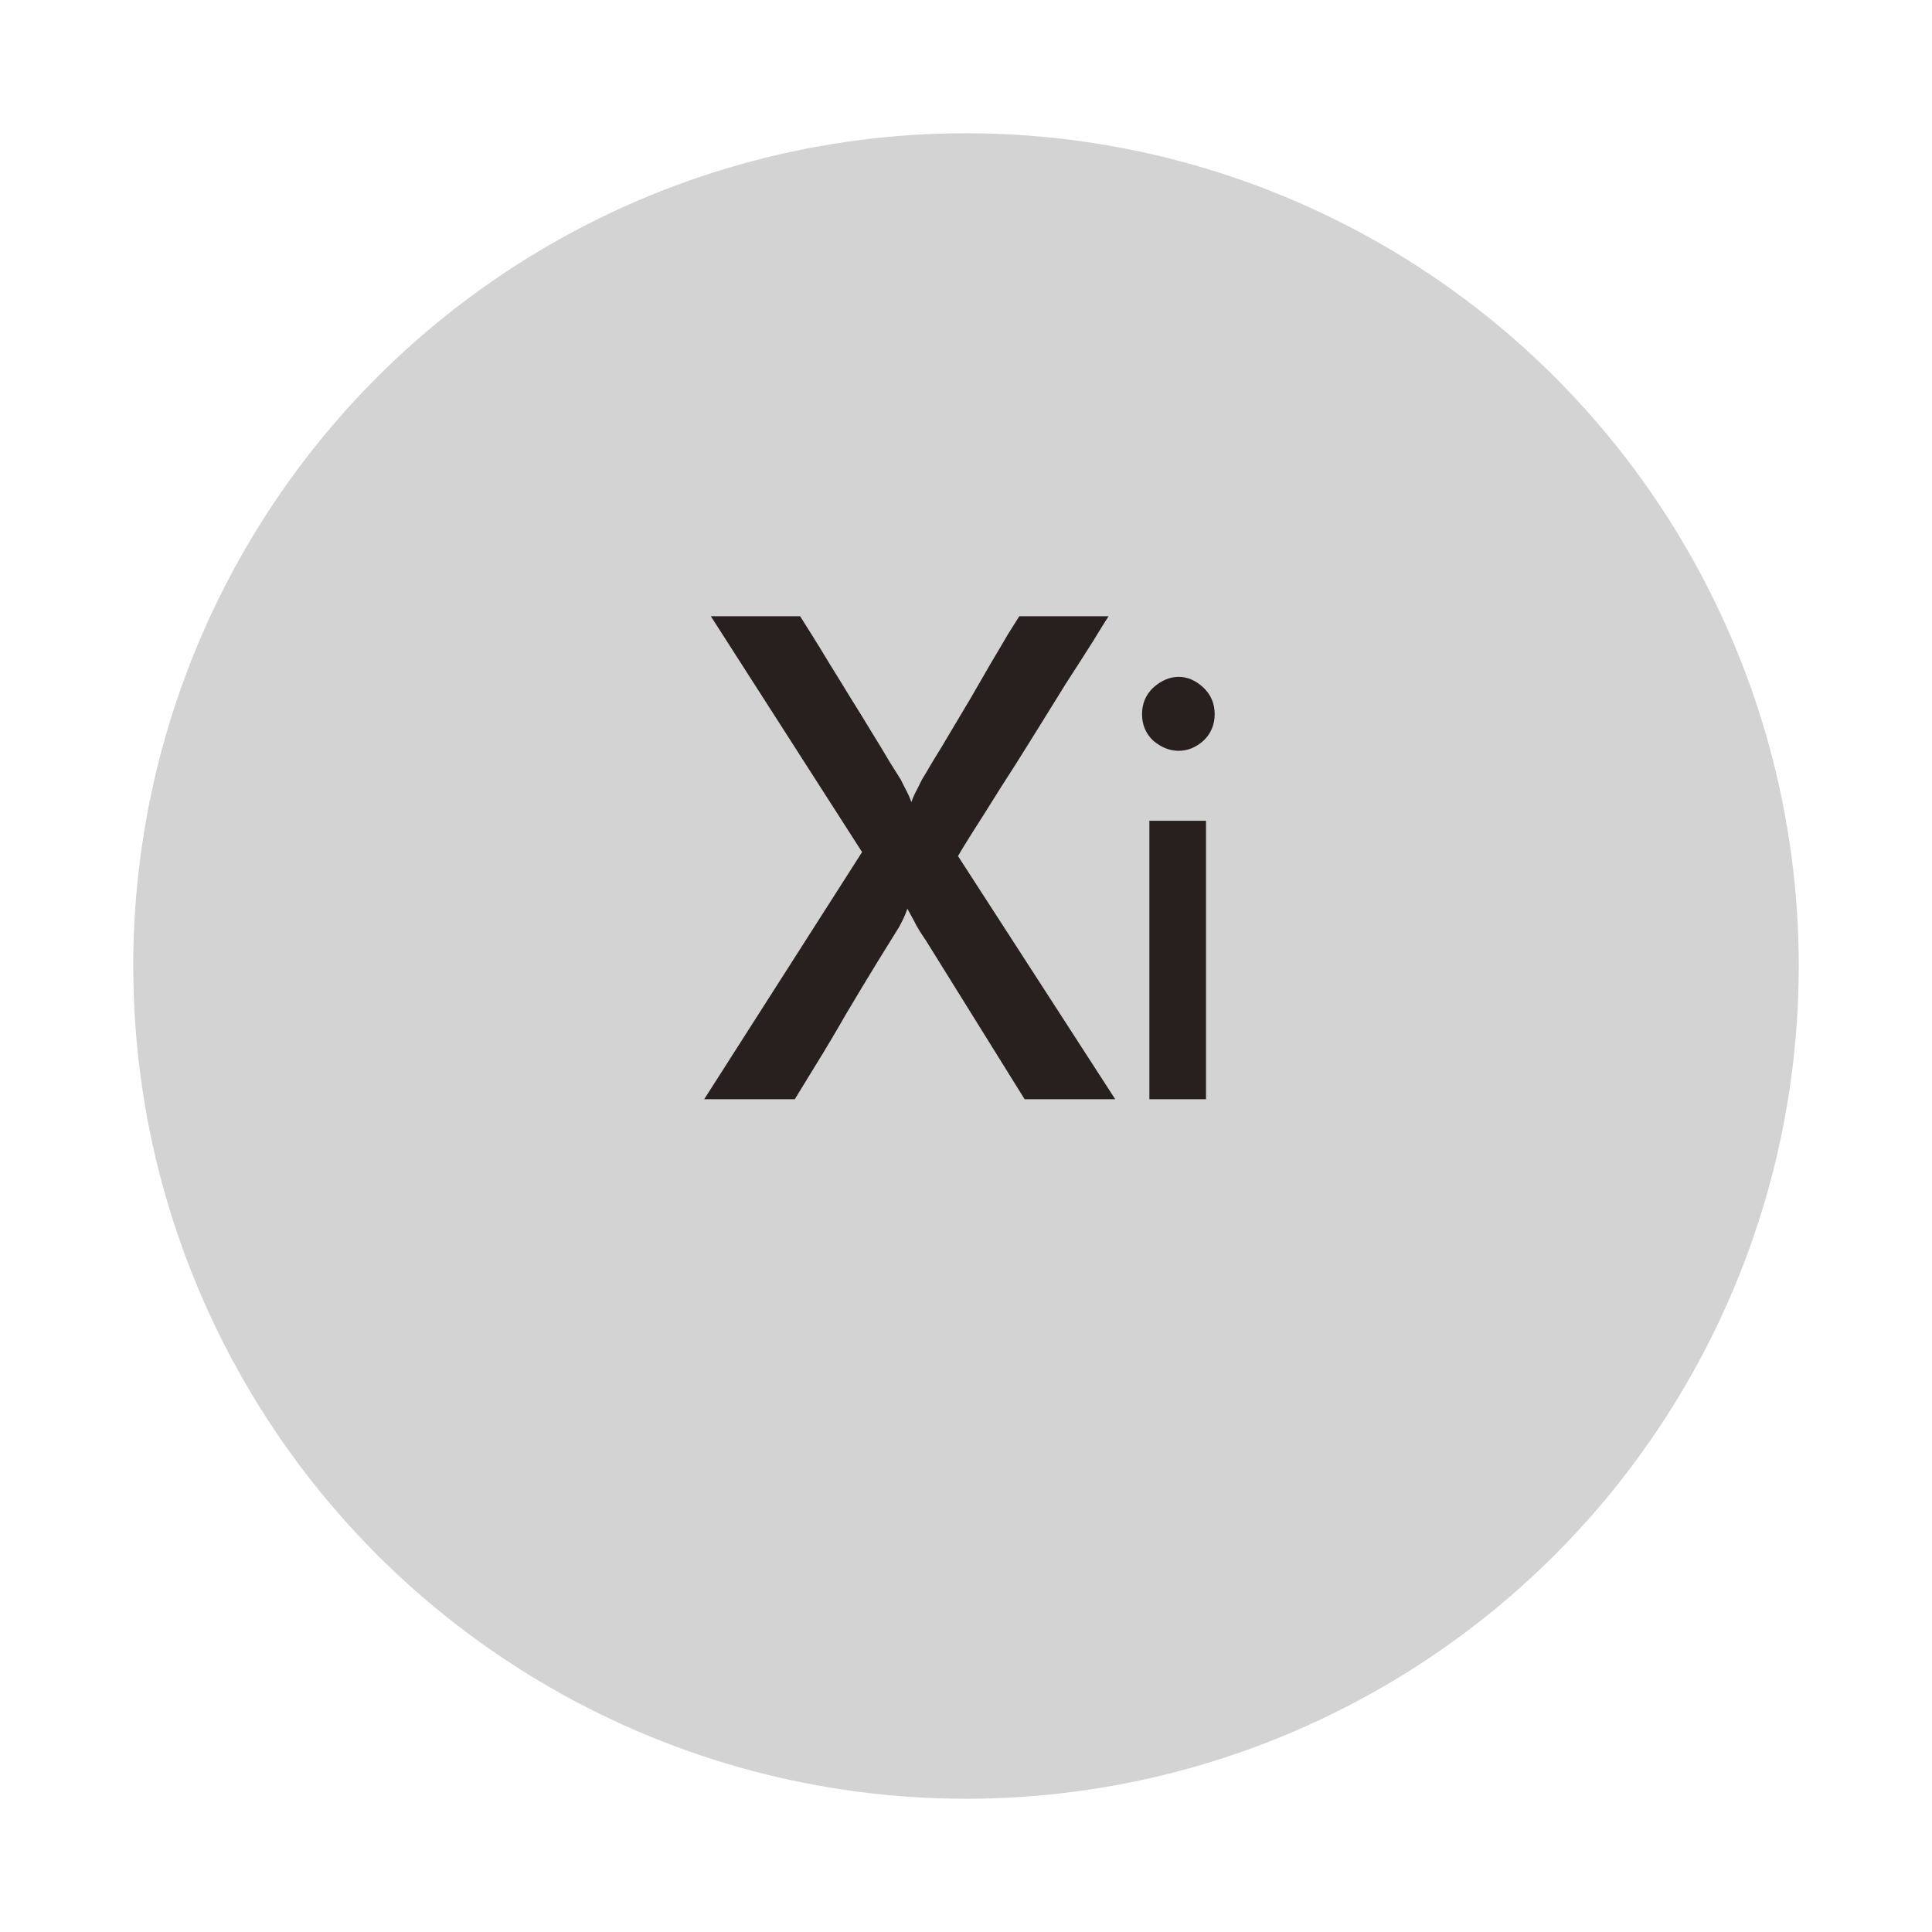<svg width="58" height="58" viewBox="0 0 58 58" fill="none" xmlns="http://www.w3.org/2000/svg">
<g filter="url(#filter0_d)">
<circle cx="29" cy="25" r="25" fill="#D3D3D3"/>
</g>
<path d="M25.88 25.58L21.34 18.5H24.02C24.087 18.607 24.2 18.787 24.36 19.04C24.52 19.293 24.7 19.587 24.9 19.92C25.1 20.24 25.313 20.587 25.54 20.96C25.767 21.32 25.98 21.667 26.18 22C26.38 22.32 26.553 22.607 26.7 22.86C26.86 23.113 26.973 23.293 27.04 23.4C27.053 23.427 27.1 23.52 27.18 23.68C27.26 23.827 27.32 23.96 27.36 24.08C27.4 23.96 27.46 23.827 27.54 23.68C27.62 23.52 27.667 23.427 27.68 23.4C27.747 23.293 27.853 23.113 28 22.86C28.16 22.607 28.333 22.32 28.52 22C28.72 21.667 28.927 21.32 29.14 20.96C29.353 20.587 29.553 20.24 29.74 19.92C29.94 19.587 30.113 19.293 30.26 19.04C30.42 18.787 30.533 18.607 30.6 18.5H33.28C33.2 18.62 33.047 18.867 32.82 19.24C32.593 19.6 32.32 20.027 32 20.52C31.693 21.013 31.367 21.54 31.02 22.1C30.673 22.66 30.34 23.187 30.02 23.68C29.713 24.173 29.44 24.607 29.2 24.98C28.973 25.34 28.827 25.58 28.76 25.7L33.48 33H30.76L27.8 28.24C27.773 28.2 27.733 28.14 27.68 28.06C27.627 27.98 27.573 27.893 27.52 27.8C27.467 27.693 27.413 27.593 27.36 27.5C27.307 27.407 27.267 27.333 27.24 27.28C27.2 27.4 27.147 27.527 27.08 27.66C27.013 27.793 26.973 27.867 26.96 27.88C26.853 28.053 26.647 28.387 26.34 28.88C26.047 29.36 25.733 29.88 25.4 30.44C25.08 31 24.767 31.527 24.46 32.02C24.167 32.5 23.967 32.827 23.86 33H21.14L25.88 25.58ZM34.285 21.44C34.285 21.12 34.398 20.853 34.625 20.64C34.865 20.427 35.118 20.32 35.385 20.32C35.651 20.32 35.898 20.427 36.125 20.64C36.351 20.853 36.465 21.12 36.465 21.44C36.465 21.76 36.351 22.027 36.125 22.24C35.898 22.44 35.651 22.54 35.385 22.54C35.118 22.54 34.865 22.44 34.625 22.24C34.398 22.027 34.285 21.76 34.285 21.44ZM36.205 33H34.505V24.64H36.205V33Z" fill="#27201F"/>
<defs>
<filter id="filter0_d" x="0" y="0" width="58" height="58" filterUnits="userSpaceOnUse" color-interpolation-filters="sRGB">
<feFlood flood-opacity="0" result="BackgroundImageFix"/>
<feColorMatrix in="SourceAlpha" type="matrix" values="0 0 0 0 0 0 0 0 0 0 0 0 0 0 0 0 0 0 127 0"/>
<feOffset dy="4"/>
<feGaussianBlur stdDeviation="2"/>
<feColorMatrix type="matrix" values="0 0 0 0 0 0 0 0 0 0 0 0 0 0 0 0 0 0 0.25 0"/>
<feBlend mode="normal" in2="BackgroundImageFix" result="effect1_dropShadow"/>
<feBlend mode="normal" in="SourceGraphic" in2="effect1_dropShadow" result="shape"/>
</filter>
</defs>
</svg>
